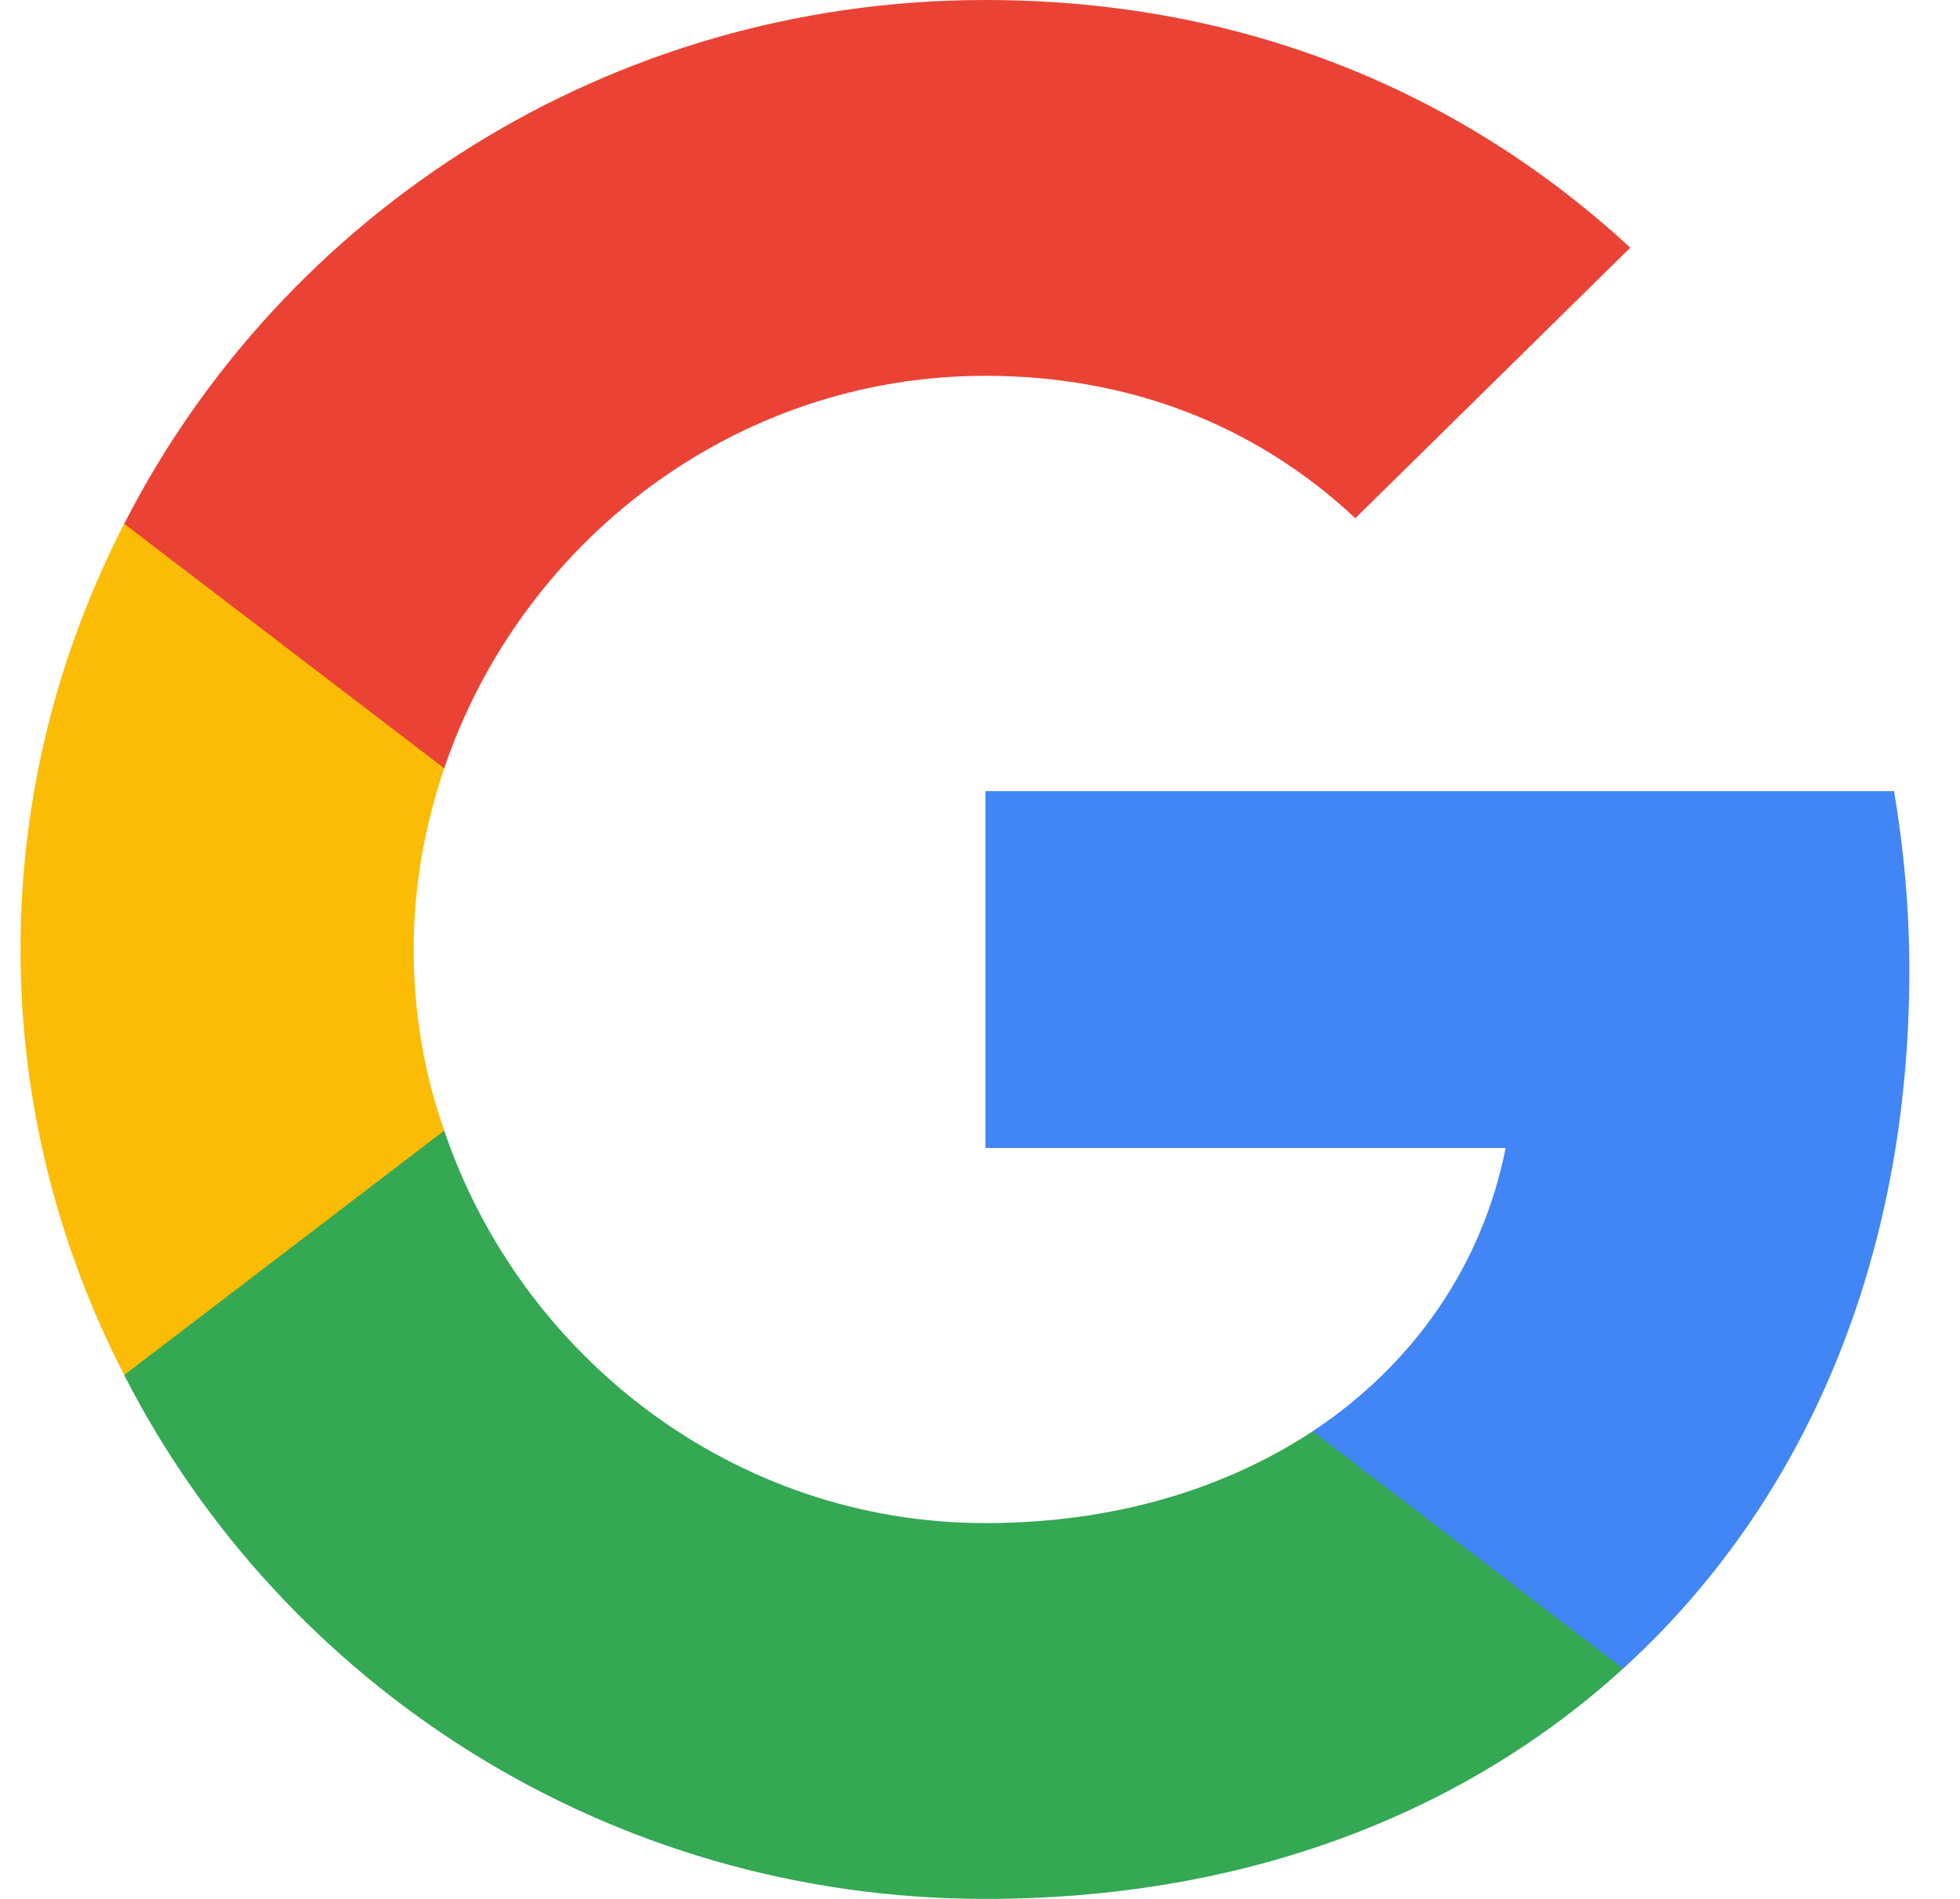 <svg width="32" height="31" viewBox="0 0 32 31" fill="none" xmlns="http://www.w3.org/2000/svg">
<g clip-path="url(#clip0_0_3)">
<path d="M31.173 15.848C31.173 14.828 31.081 13.859 30.924 12.916H16.089V18.741H24.582C24.202 20.653 23.086 22.268 21.432 23.366V27.241H26.499C29.466 24.541 31.173 20.563 31.173 15.848Z" fill="#4285F4"/>
<path d="M16.088 31C20.342 31 23.9 29.605 26.499 27.241L21.432 23.366C20.014 24.296 18.215 24.865 16.088 24.865C11.979 24.865 8.5 22.139 7.253 18.458H2.028V22.449C4.614 27.512 9.931 31 16.088 31Z" fill="#34A853"/>
<path d="M7.253 18.457C6.925 17.527 6.754 16.533 6.754 15.499C6.754 14.466 6.938 13.472 7.253 12.541V8.55H2.028C0.952 10.643 0.335 12.994 0.335 15.499C0.335 18.005 0.952 20.356 2.028 22.448L7.253 18.457Z" fill="#FBBC05"/>
<path d="M16.088 6.135C18.412 6.135 20.486 6.923 22.128 8.46L26.617 4.043C23.9 1.537 20.342 0 16.088 0C9.931 0 4.614 3.487 2.028 8.551L7.253 12.542C8.5 8.861 11.979 6.135 16.088 6.135Z" fill="#EA4335"/>
</g>
<defs>
<clipPath id="clip0_0_3">
<rect width="31.419" height="30.913" fill="white" transform="scale(1.003)"/>
</clipPath>
</defs>
</svg>
